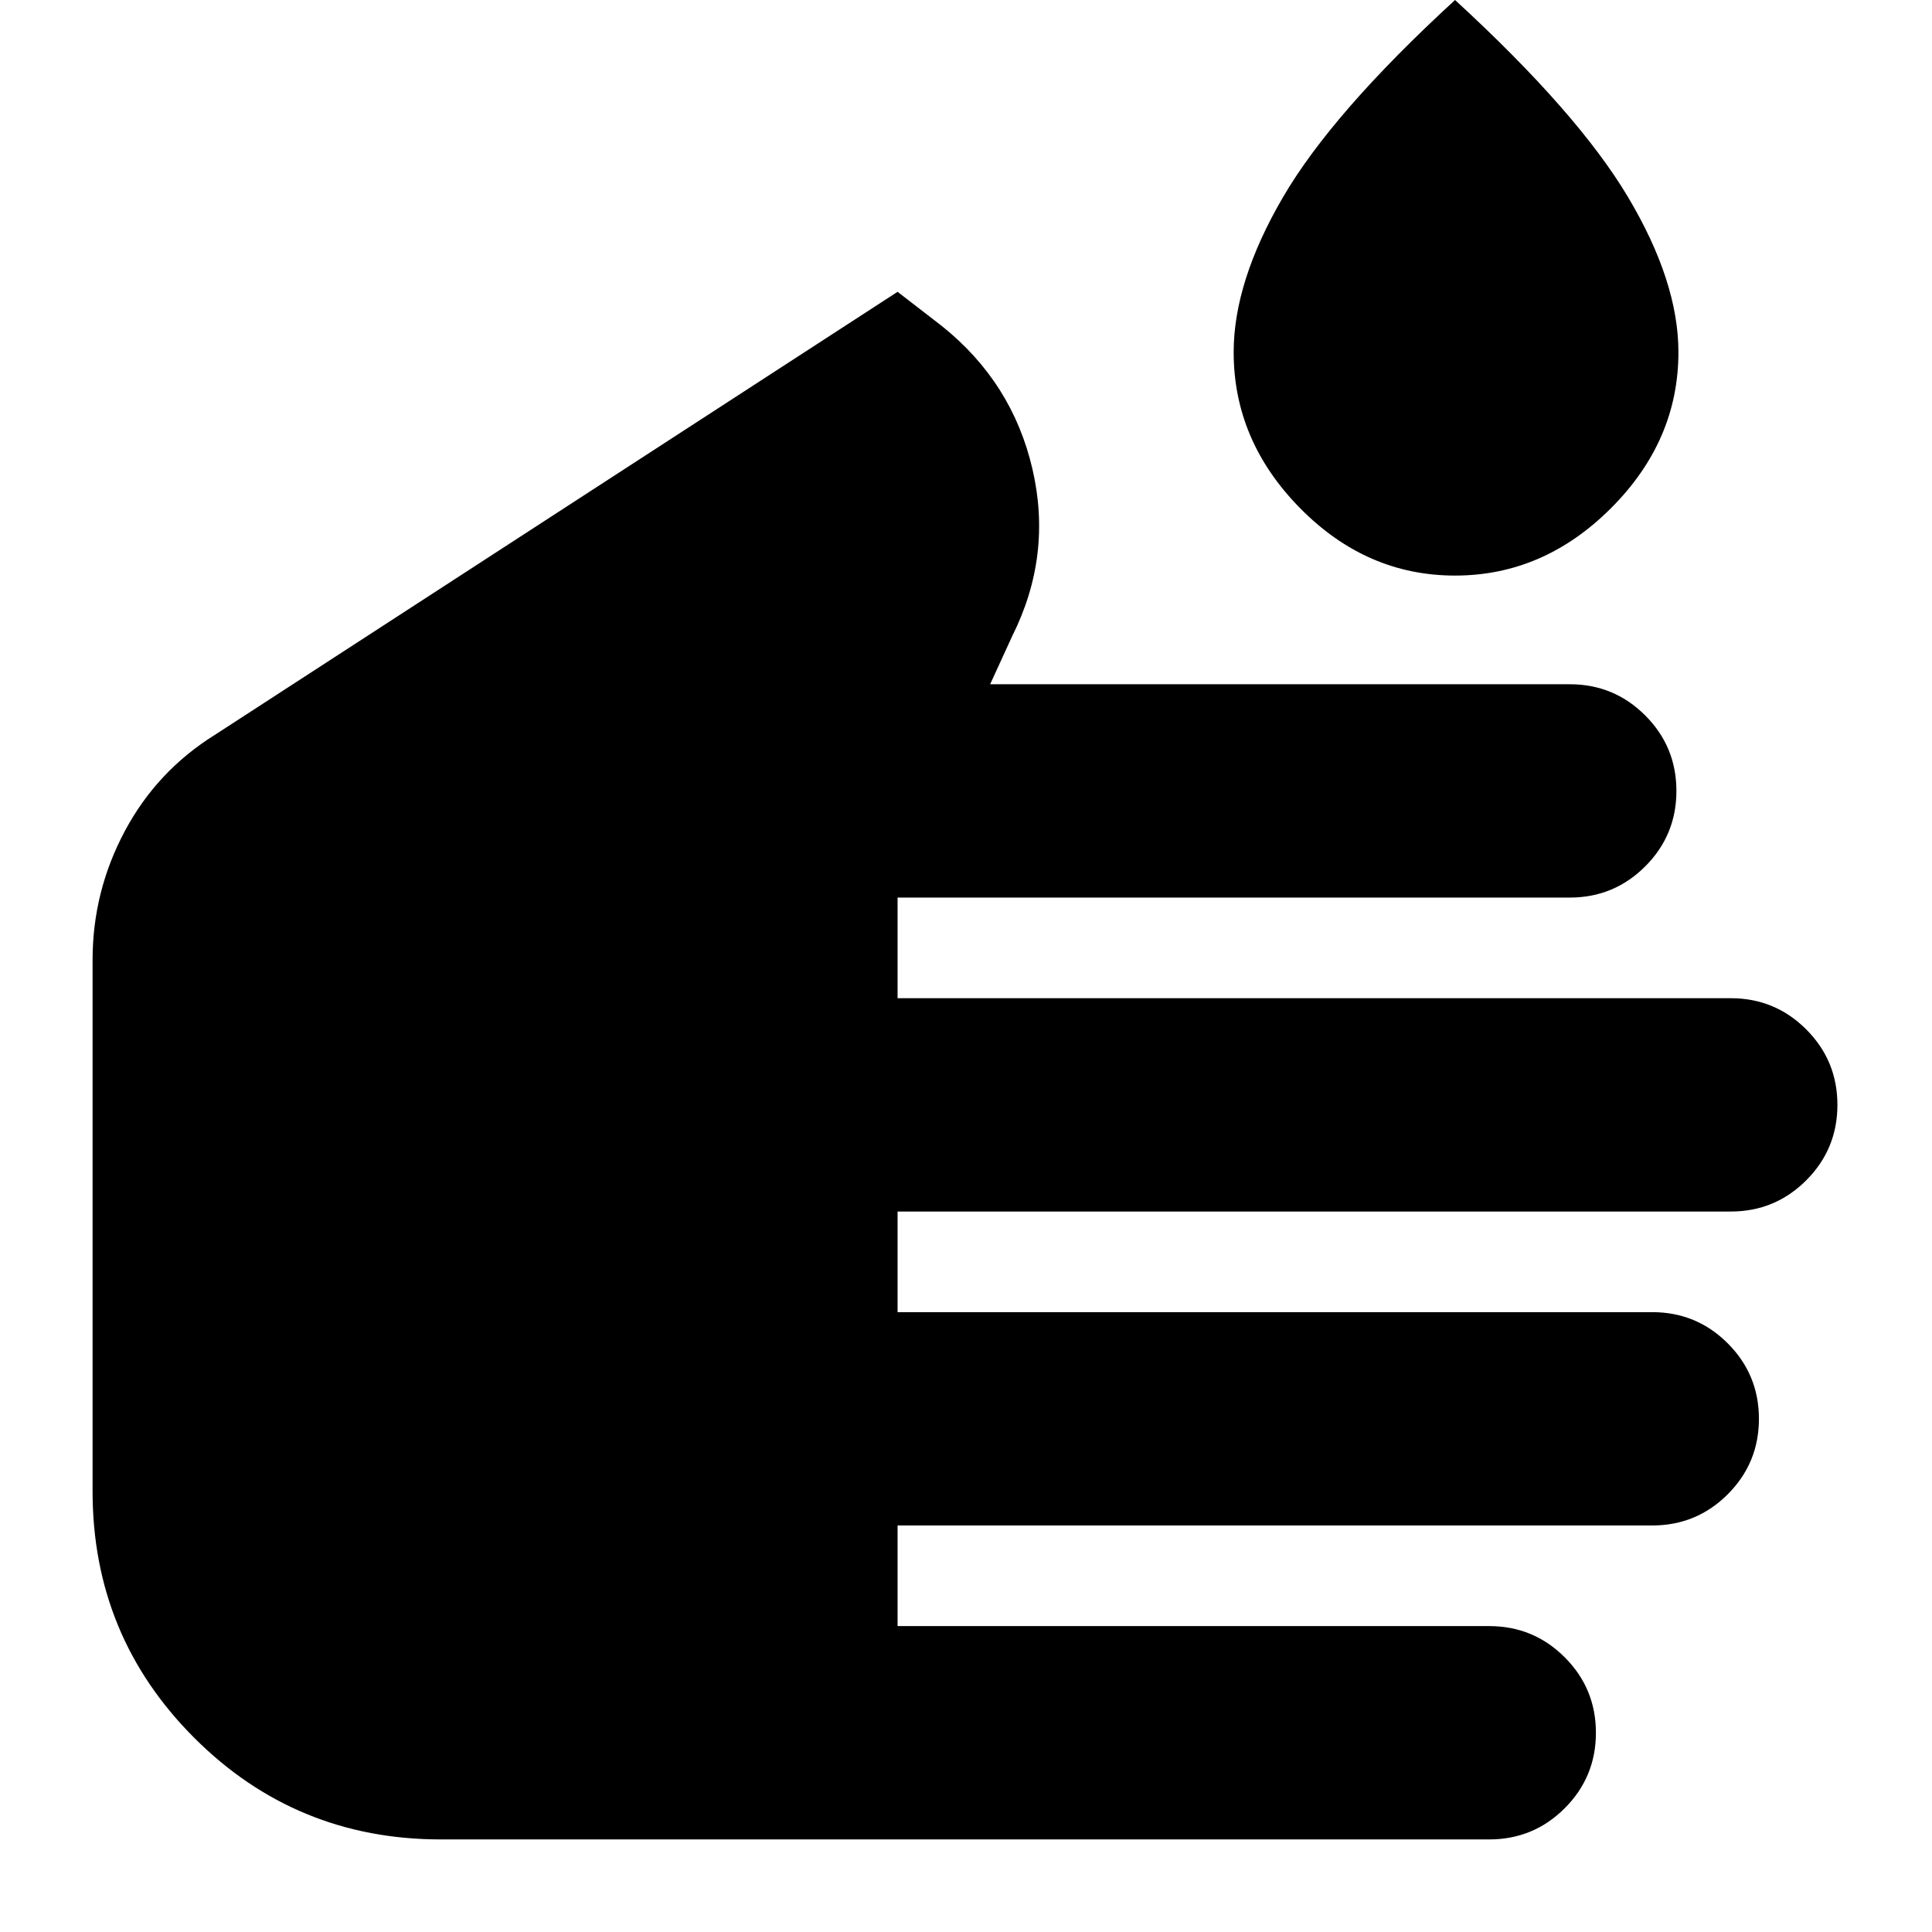 <svg xmlns="http://www.w3.org/2000/svg" height="24" viewBox="0 -960 960 960" width="24"><path d="M219-46q-72 0-122.5-50.5T46-219v-264q0-34 16-64t45-48l339-220 22 17q35 28 45 71t-10 83l-11 24h288q22 0 37.5 15.5T833-567q0 22-15.5 37.5T780-514H446v50h414q22 0 37.5 15.5T913-411q0 22-15.5 37.5T860-358H446v50h375q22 0 37.5 15.5T874-255q0 22-15.5 37.5T821-202H446v50h294q22 0 37.5 15.5T793-99q0 22-15.5 37.5T740-46H219Zm504-628q-44 0-77-33.5T613-785q0-35 24.5-77t85.5-98q61 56 86 98t25 77q0 44-33.5 77.5T723-674Z"/></svg>